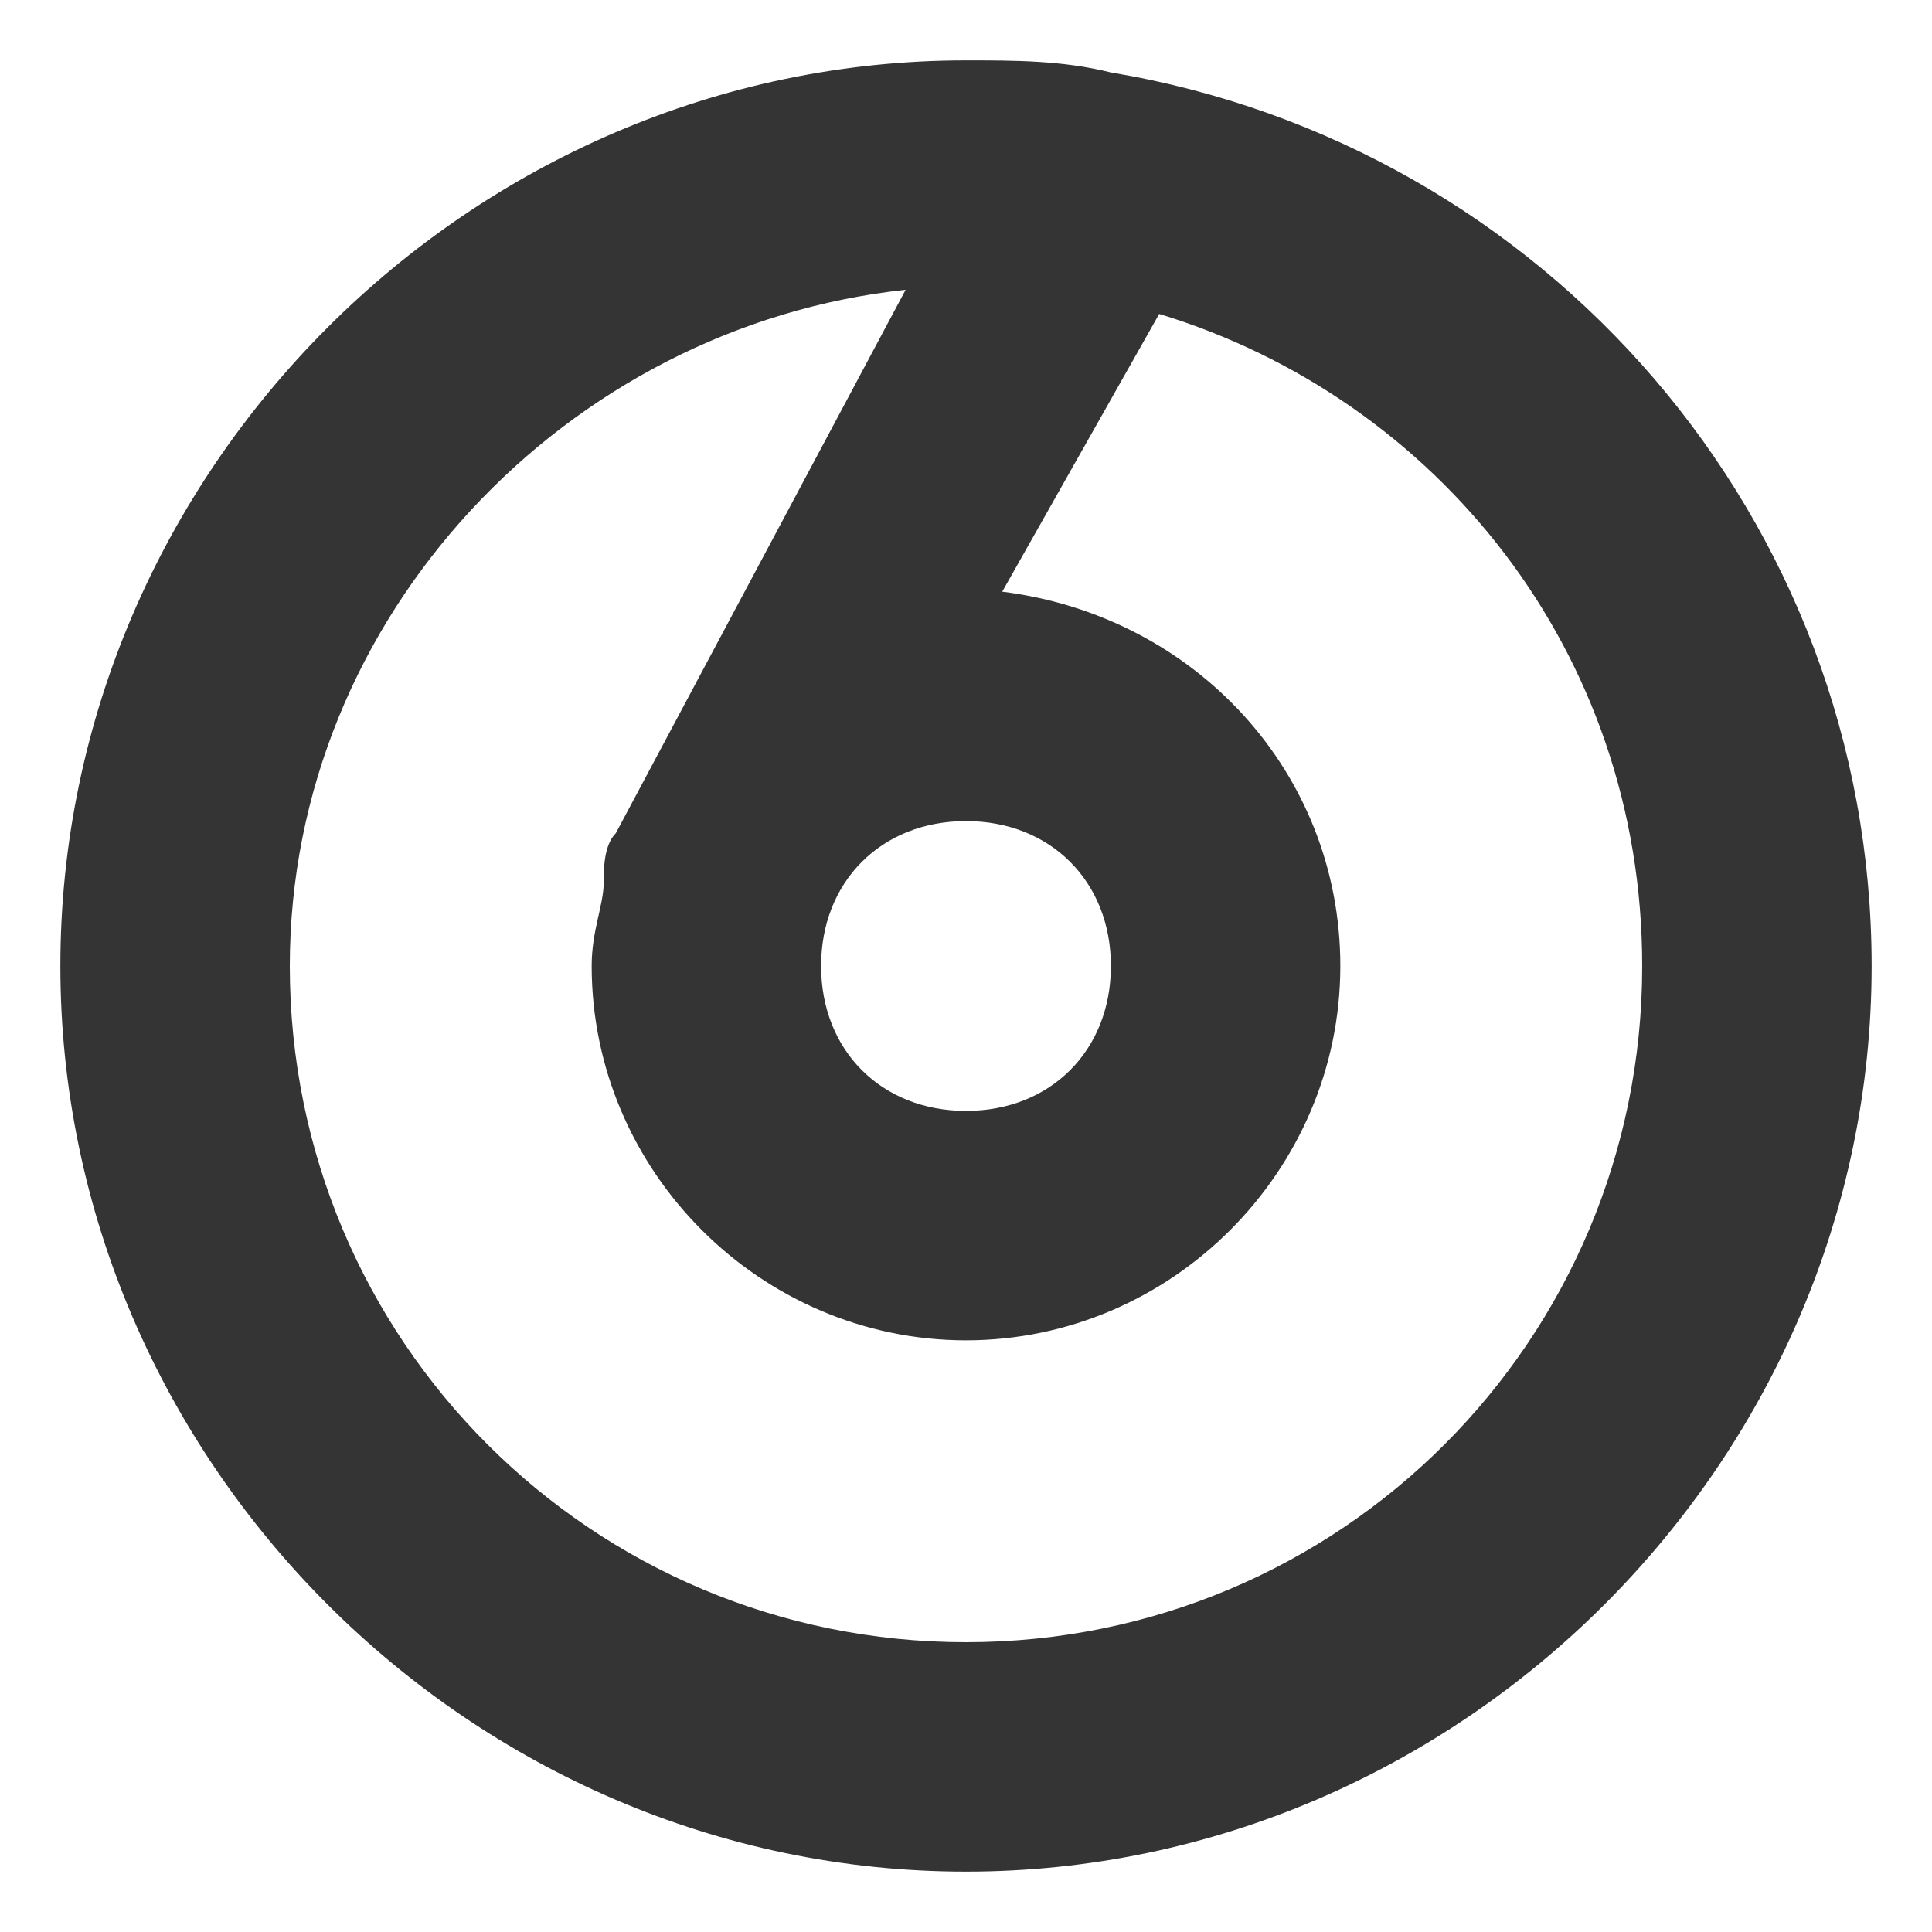 <?xml version="1.0" encoding="utf-8"?>
<!-- Generator: Adobe Illustrator 20.1.0, SVG Export Plug-In . SVG Version: 6.00 Build 0)  -->
<svg version="1.1" id="Layer_1" xmlns="http://www.w3.org/2000/svg" xmlns:xlink="http://www.w3.org/1999/xlink" x="0px" y="0px"
	 width="16px" height="16px" viewBox="0 0 16 16" style="enable-background:new 0 0 16 16;" xml:space="preserve">
<style type="text/css">
	.st0{fill:#343434;}
</style>
<path id="XMLID_2221_" class="st0" d="M9.2,0.6L9.2,0.6C8.8,0.5,8.4,0.5,8,0.5C3.9,0.5,0.5,3.9,0.5,8s3.4,7.5,7.5,7.5
	s7.5-3.4,7.5-7.5C15.5,4.3,12.8,1.2,9.2,0.6z M8,6.8c0.7,0,1.2,0.5,1.2,1.2S8.7,9.2,8,9.2S6.8,8.7,6.8,8S7.3,6.8,8,6.8z M8,13.6
	c-3.1,0-5.6-2.5-5.6-5.6c0-2.9,2.3-5.3,5.1-5.6L5.1,6.9C5,7,5,7.2,5,7.3C5,7.5,4.9,7.7,4.9,8c0,1.7,1.4,3.1,3.1,3.1s3.1-1.4,3.1-3.1
	c0-1.6-1.2-2.9-2.8-3.1l1.3-2.3c2.3,0.7,4,2.8,4,5.4C13.6,11.1,11.1,13.6,8,13.6z"/>
</svg>
